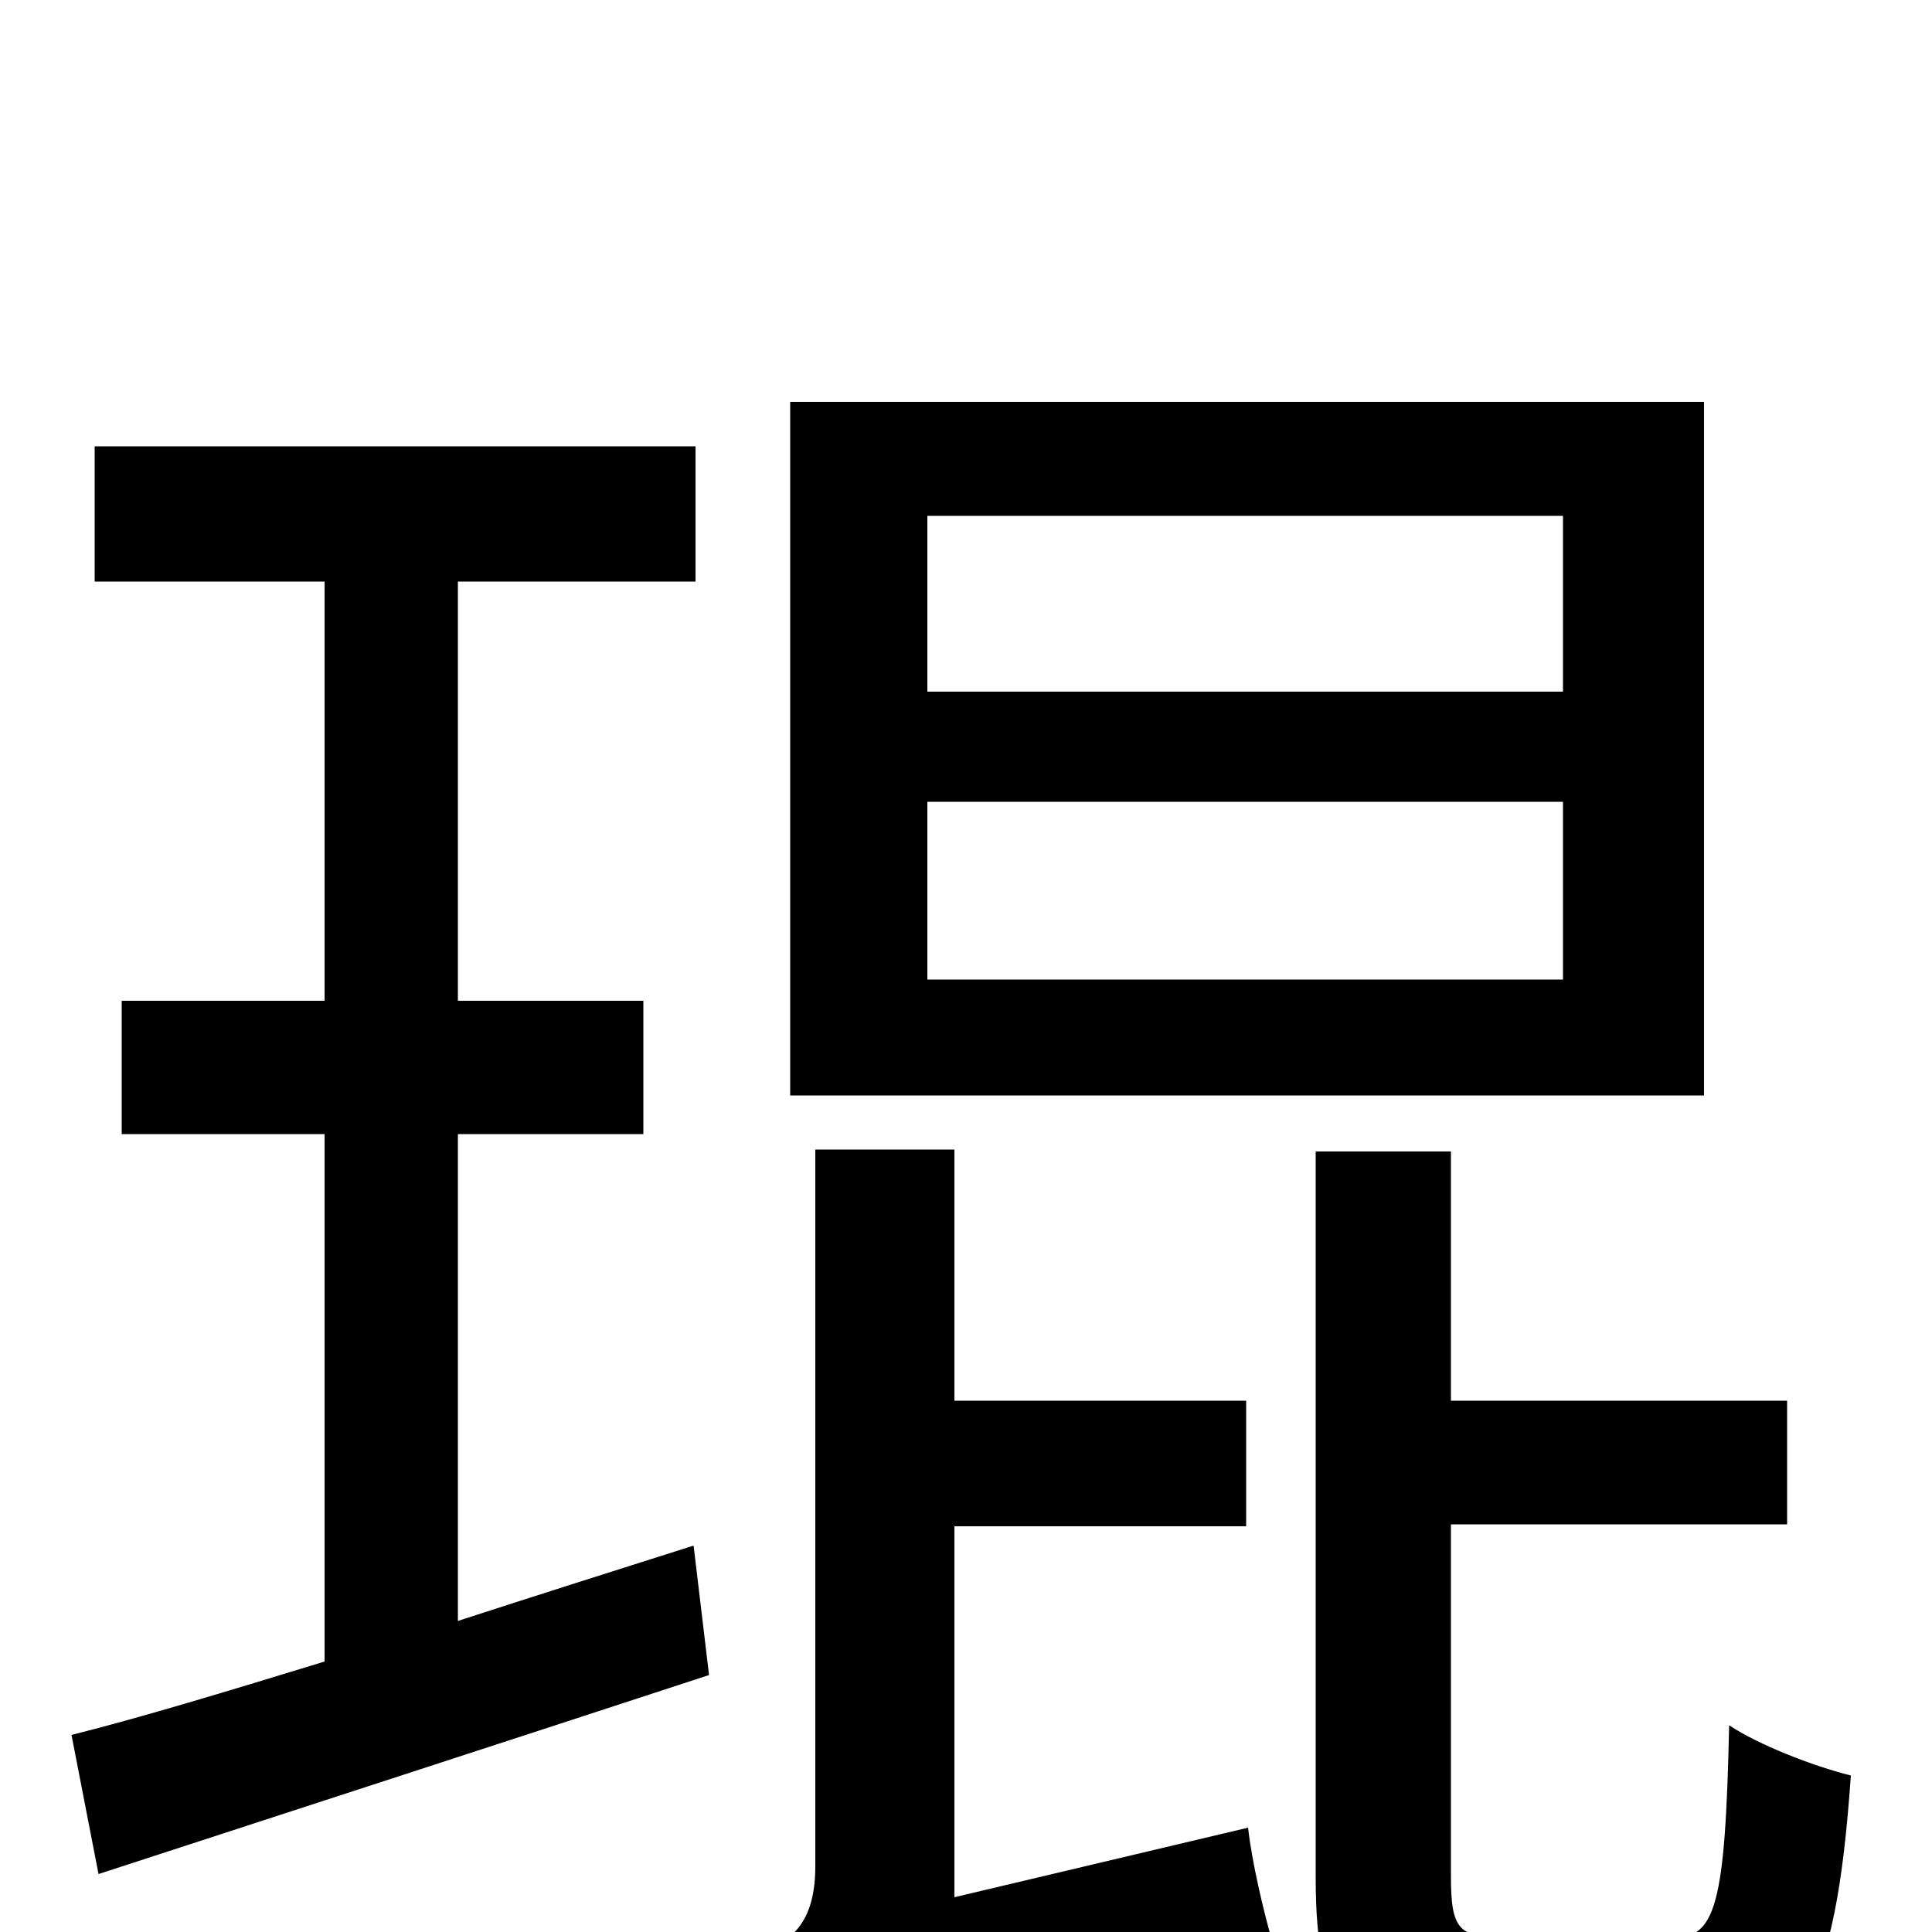 <svg xmlns="http://www.w3.org/2000/svg" viewBox="0 -1000 1000 1000">
	<path fill="#000000" d="M809 -642H480V-733H809ZM809 -493H480V-585H809ZM882 -792H409V-433H882ZM237 -413H333V-482H237V-699H360V-769H49V-699H168V-482H63V-413H168V-140C119 -125 73 -111 37 -102L51 -30C140 -59 257 -97 367 -133L359 -200C318 -187 277 -174 237 -161ZM494 -18V-210H645V-275H494V-405H422V-34C422 -1 406 6 392 11C402 28 412 61 415 80C432 68 461 57 658 3C654 -11 648 -36 646 -54ZM780 3C755 3 751 -1 751 -29V-211H925V-275H751V-404H681V-28C681 43 699 64 772 64H871C931 64 950 34 958 -81C938 -86 910 -97 895 -107C893 -14 888 3 866 3Z"/>
</svg>